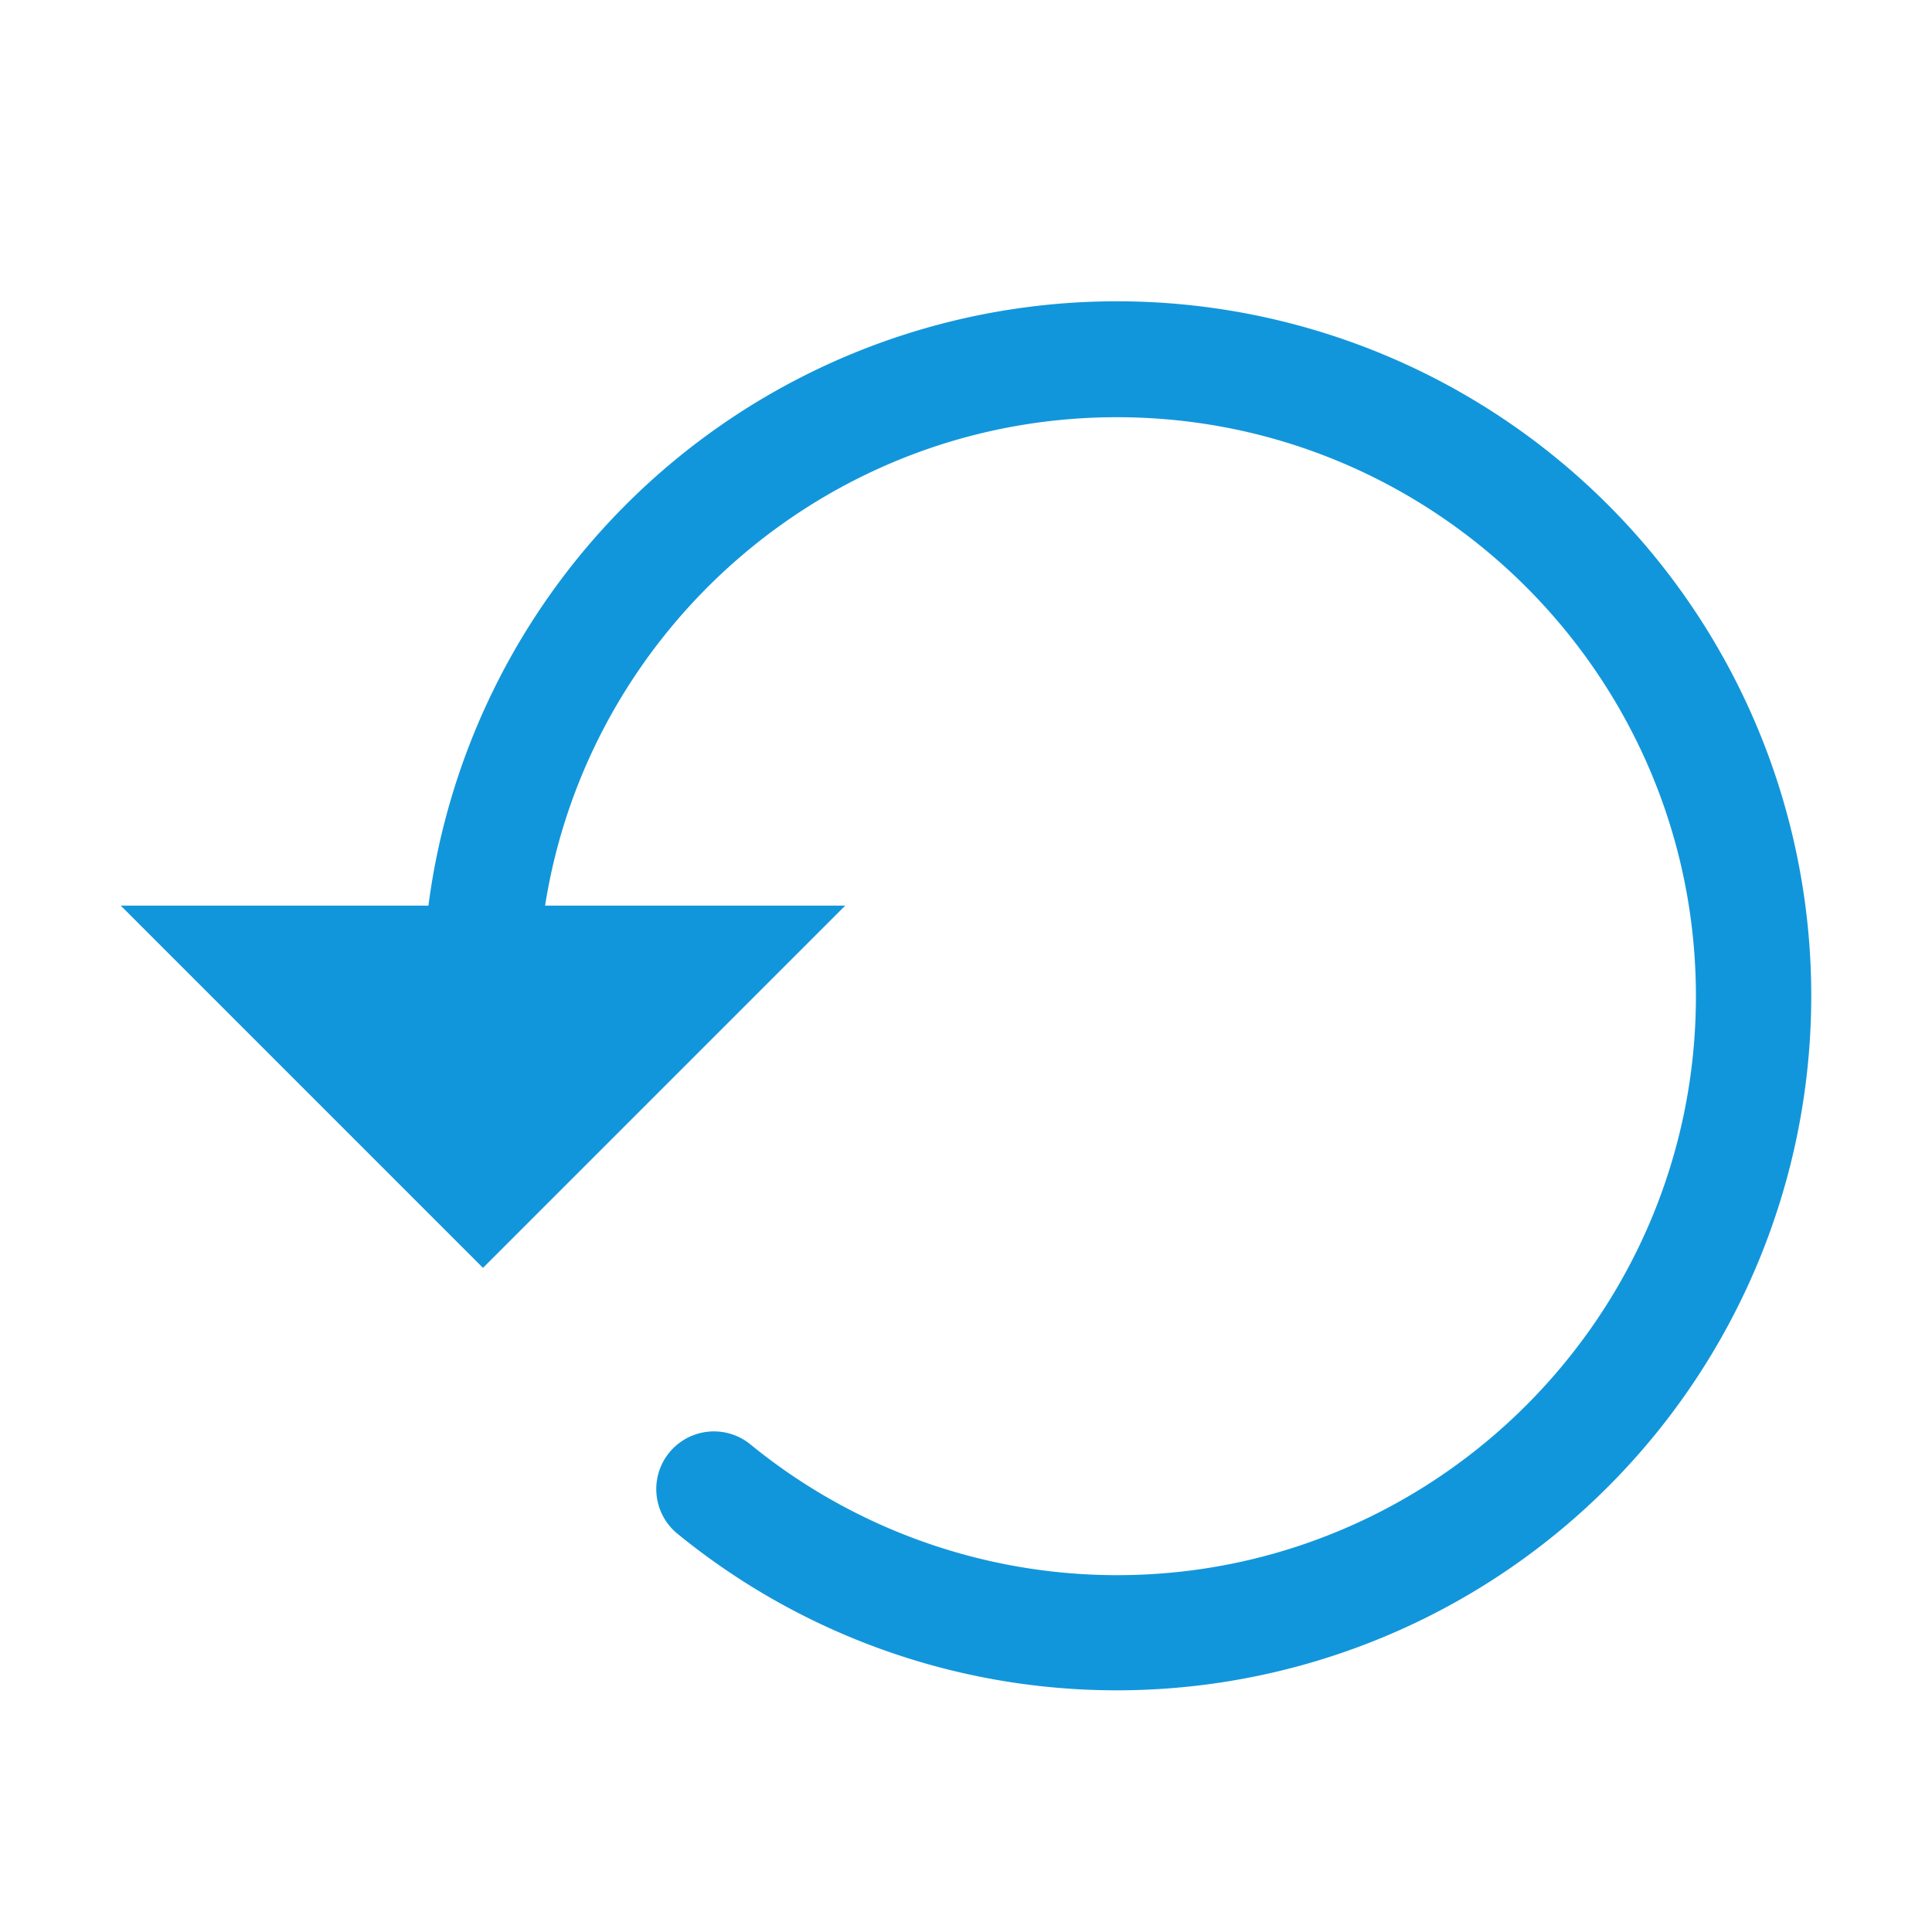 <?xml version="1.0" standalone="no"?><!DOCTYPE svg PUBLIC "-//W3C//DTD SVG 1.1//EN" "http://www.w3.org/Graphics/SVG/1.1/DTD/svg11.dtd"><svg t="1588050070938" class="icon" viewBox="0 0 1024 1024" version="1.1" xmlns="http://www.w3.org/2000/svg" p-id="1960" width="32" height="32" xmlns:xlink="http://www.w3.org/1999/xlink"><defs><style type="text/css"></style></defs><path d="M931.07 384.75a368 368 0 0 0-704 95.25H64l192 192 192-192H288.91C312 333.51 439.12 221.13 592 221.13c169.21 0 306.87 137.66 306.87 306.87S761.21 834.87 592 834.87a307.37 307.37 0 0 1-194.56-69.55 30.57 30.57 0 0 0-38.79 47.25 368.1 368.1 0 0 0 572.42-427.82z" p-id="1961" fill="#1296db"></path></svg>